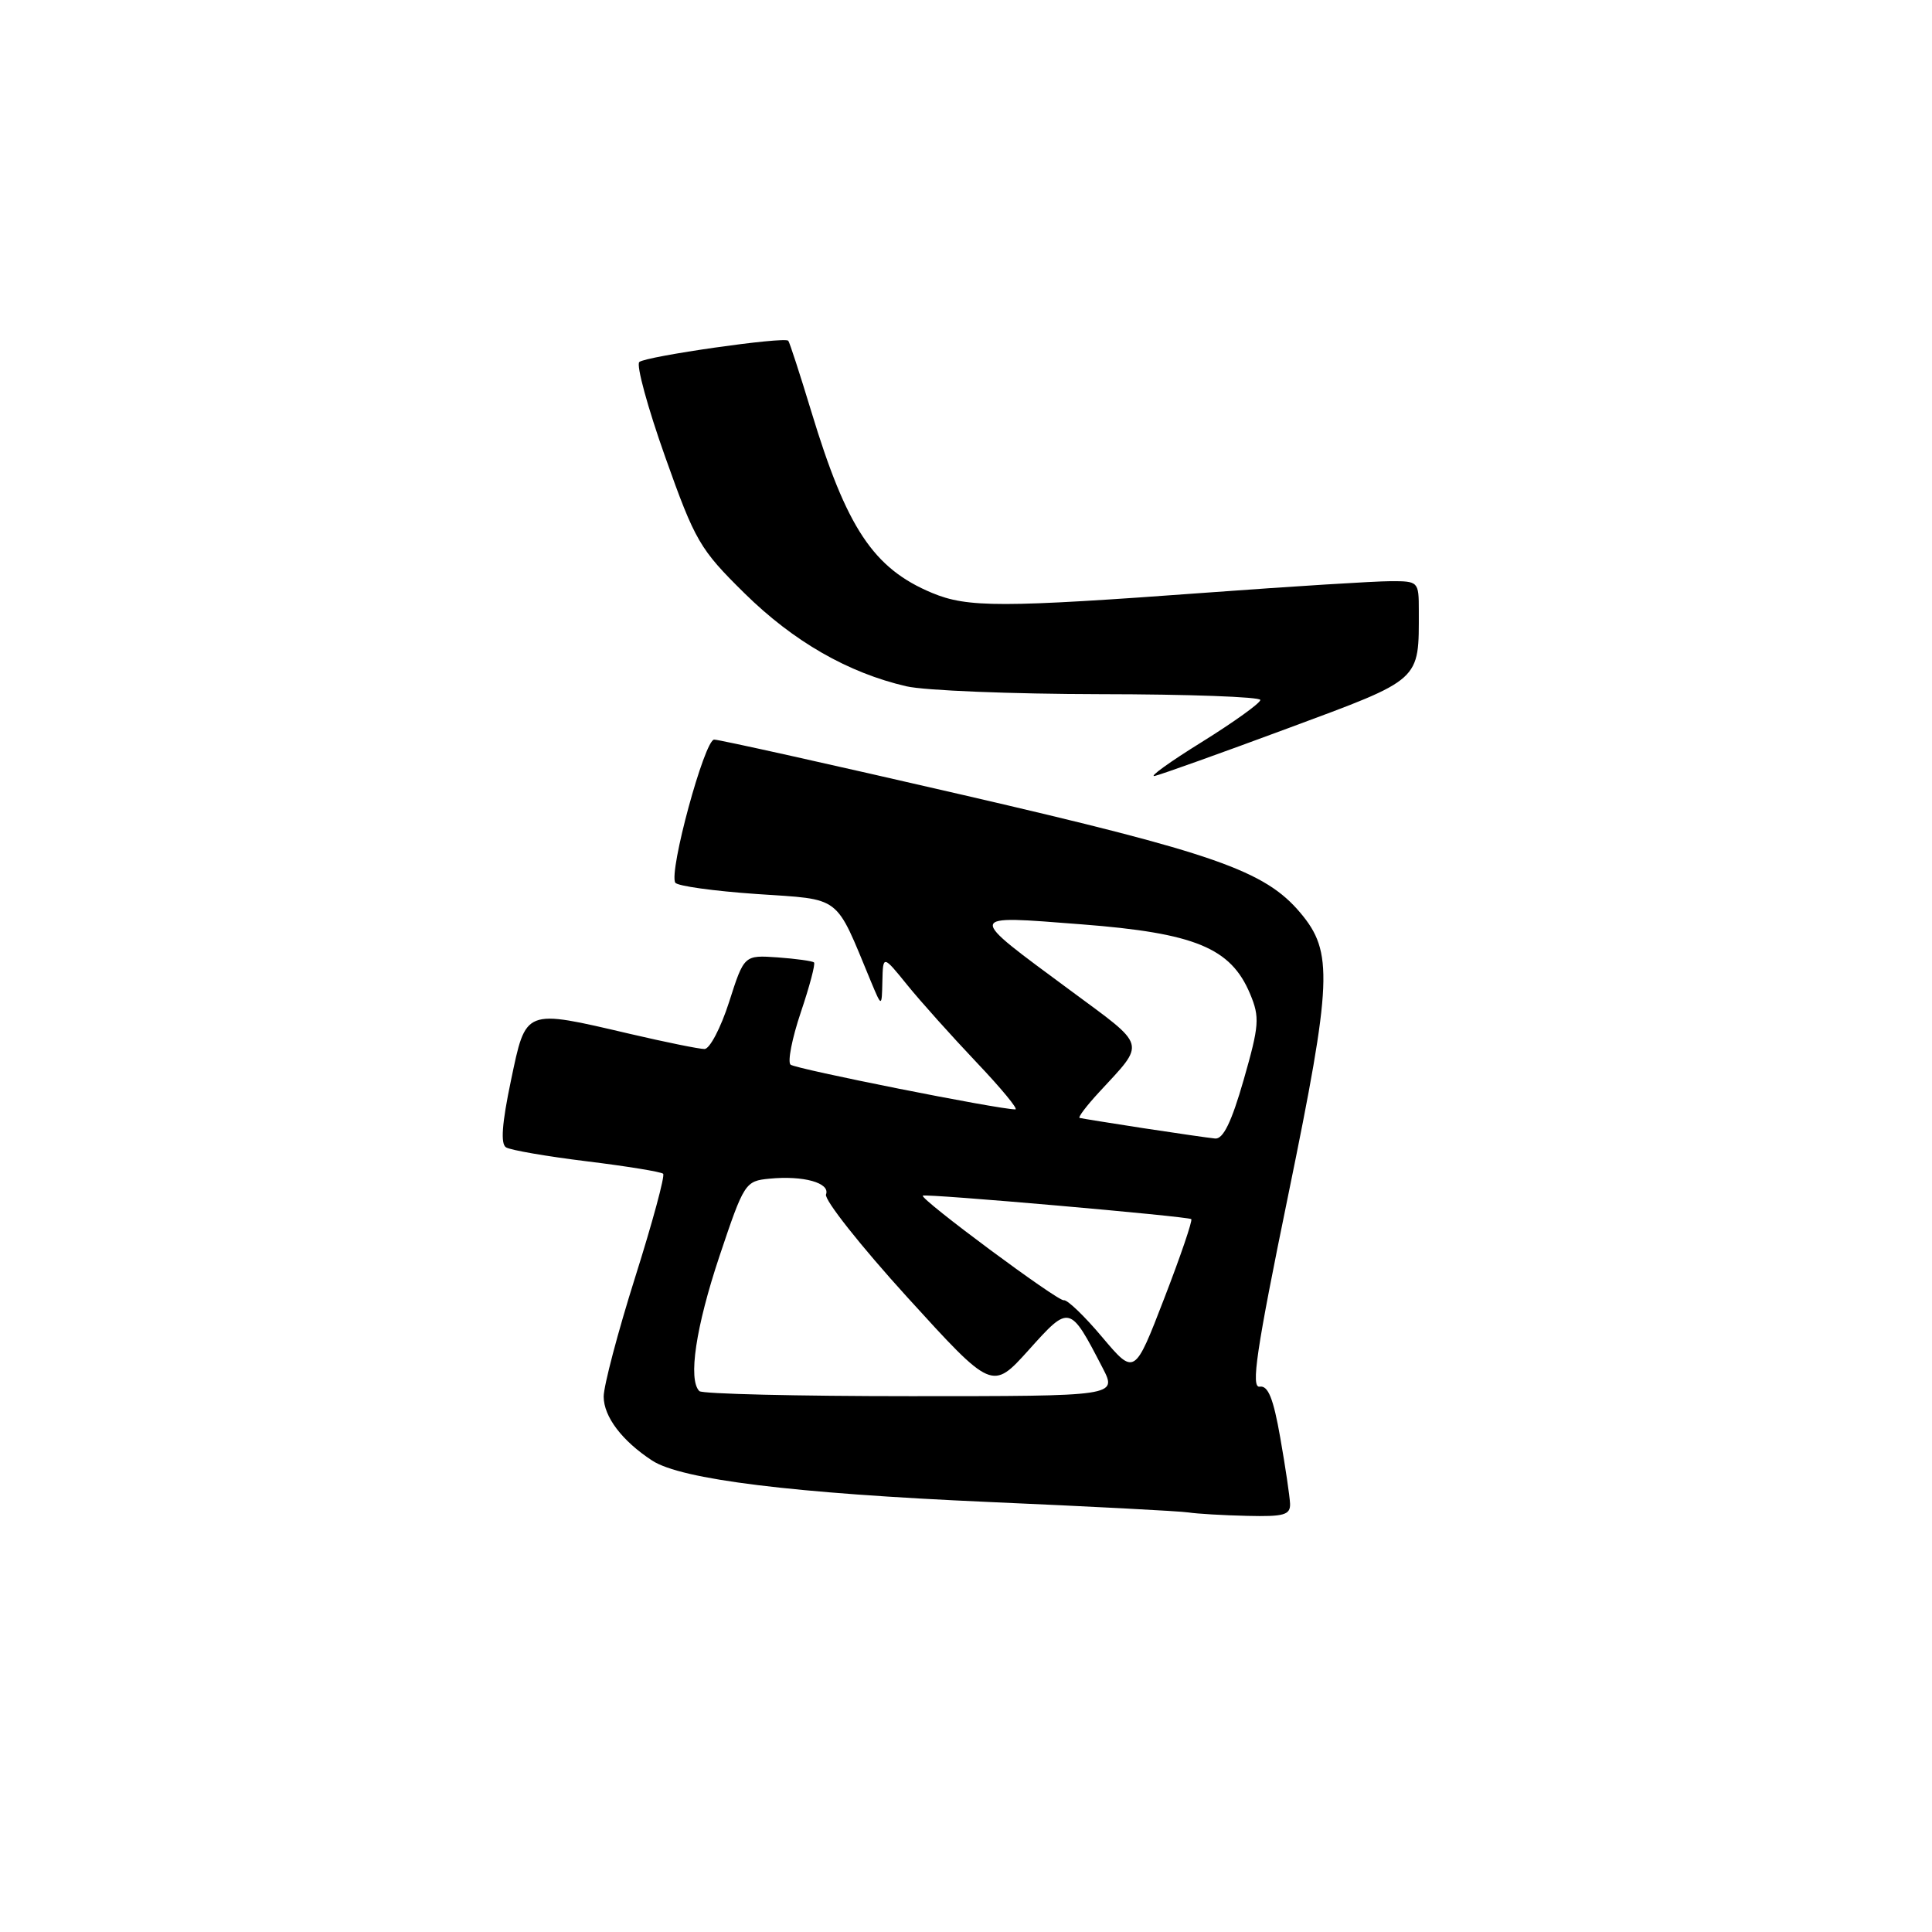 <?xml version="1.0" encoding="UTF-8" standalone="no"?>
<!DOCTYPE svg PUBLIC "-//W3C//DTD SVG 1.1//EN" "http://www.w3.org/Graphics/SVG/1.1/DTD/svg11.dtd" >
<svg xmlns="http://www.w3.org/2000/svg" xmlns:xlink="http://www.w3.org/1999/xlink" version="1.1" viewBox="0 0 256 256">
 <g >
 <path fill="currentColor"
d=" M 170.94 199.25 C 170.90 198.29 170.32 194.35 169.64 190.50 C 168.73 185.30 168.03 183.56 166.92 183.74 C 165.73 183.94 166.46 178.98 170.72 158.24 C 176.52 129.96 176.68 126.15 172.31 120.96 C 167.60 115.36 160.98 113.05 127.67 105.35 C 110.17 101.31 95.30 98.00 94.63 98.00 C 93.36 98.00 88.59 115.53 89.48 116.96 C 89.75 117.40 94.59 118.07 100.24 118.46 C 111.64 119.24 110.58 118.43 115.38 130.00 C 116.84 133.50 116.84 133.50 116.92 130.02 C 117.00 126.54 117.00 126.54 120.22 130.52 C 121.99 132.71 126.12 137.31 129.38 140.75 C 132.65 144.19 134.97 147.00 134.54 147.00 C 132.32 147.00 105.39 141.64 104.75 141.07 C 104.34 140.70 104.95 137.58 106.11 134.14 C 107.27 130.70 108.06 127.73 107.86 127.53 C 107.66 127.34 105.50 127.04 103.05 126.86 C 98.60 126.55 98.60 126.55 96.61 132.77 C 95.51 136.20 94.04 139.00 93.35 139.00 C 92.65 139.00 88.22 138.10 83.50 137.00 C 69.39 133.71 69.72 133.58 67.70 143.19 C 66.51 148.87 66.31 151.57 67.05 152.03 C 67.64 152.40 72.46 153.23 77.76 153.88 C 83.06 154.53 87.61 155.27 87.87 155.53 C 88.13 155.79 86.46 161.97 84.16 169.25 C 81.86 176.54 79.99 183.65 79.99 185.06 C 80.00 187.72 82.42 190.92 86.41 193.53 C 90.25 196.05 105.15 197.88 131.00 199.02 C 144.47 199.61 156.40 200.23 157.50 200.41 C 158.60 200.58 162.09 200.79 165.25 200.86 C 170.13 200.98 170.99 200.74 170.94 199.25 Z  M 170.66 96.50 C 188.50 89.88 188.00 90.33 188.00 80.88 C 188.00 77.06 187.94 77.00 184.25 77.01 C 182.19 77.01 171.28 77.69 160.00 78.52 C 132.66 80.53 128.21 80.53 123.49 78.56 C 115.73 75.32 112.18 69.98 107.49 54.49 C 105.99 49.55 104.62 45.34 104.45 45.15 C 103.94 44.58 85.57 47.21 84.71 47.97 C 84.28 48.36 85.82 54.01 88.14 60.54 C 92.11 71.71 92.72 72.77 98.66 78.62 C 105.14 85.00 112.37 89.15 120.11 90.94 C 122.53 91.50 134.06 91.96 145.75 91.98 C 157.44 91.99 167.00 92.34 167.00 92.75 C 167.00 93.16 163.51 95.67 159.25 98.32 C 154.99 100.96 152.18 102.99 153.00 102.82 C 153.82 102.64 161.77 99.80 170.66 96.50 Z  M 92.67 184.33 C 91.15 182.82 92.20 175.84 95.33 166.46 C 98.60 156.71 98.74 156.49 101.97 156.18 C 106.45 155.74 110.04 156.74 109.45 158.27 C 109.19 158.96 114.03 165.08 120.22 171.89 C 131.47 184.25 131.47 184.25 136.31 178.88 C 141.73 172.84 141.75 172.85 146.10 181.25 C 148.04 185.00 148.04 185.00 120.69 185.00 C 105.64 185.00 93.03 184.70 92.67 184.33 Z  M 146.04 177.17 C 143.69 174.37 141.40 172.18 140.96 172.29 C 140.22 172.49 121.80 158.82 122.28 158.43 C 122.63 158.13 157.46 161.18 157.85 161.54 C 158.04 161.72 156.43 166.45 154.26 172.06 C 150.33 182.25 150.33 182.25 146.04 177.17 Z  M 151.50 149.49 C 147.10 148.81 143.30 148.20 143.05 148.13 C 142.81 148.06 143.96 146.54 145.61 144.75 C 151.86 137.97 152.10 138.83 141.82 131.23 C 127.92 120.95 127.86 121.29 143.32 122.48 C 158.36 123.64 163.10 125.60 165.65 131.71 C 166.94 134.80 166.86 135.86 164.80 143.06 C 163.19 148.67 162.08 150.96 161.01 150.86 C 160.18 150.78 155.90 150.16 151.50 149.49 Z "/>
</g>
</svg>